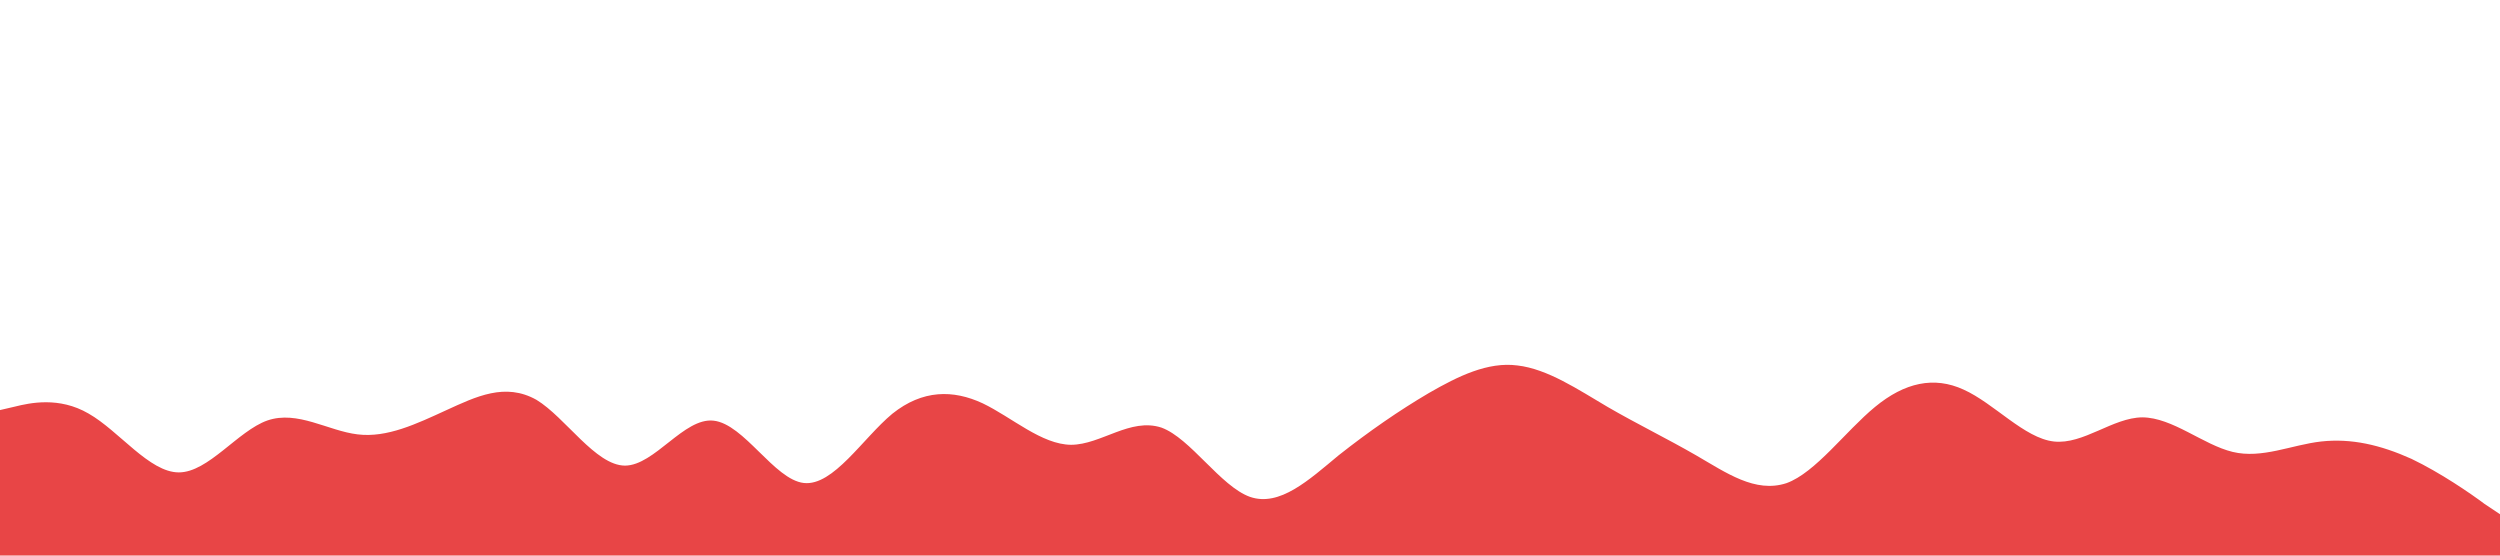 <?xml version="1.0" encoding="utf-8"?>
<!-- Generator: Adobe Illustrator 25.2.1, SVG Export Plug-In . SVG Version: 6.00 Build 0)  -->
<svg version="1.1" id="Camada_1" xmlns="http://www.w3.org/2000/svg" xmlns:xlink="http://www.w3.org/1999/xlink" x="0px" y="0px"
	 viewBox="0 0 1440 320" style="enable-background:new 0 0 1440 320;" xml:space="preserve">
<style type="text/css">
	.st0{fill:#E84546;}
</style>
<path class="st0" d="M0,236.2l8.6-2c8.5-2.1,25.4-5.9,42.4,4c17.6,10,35,33.9,52,33.9s34-23.9,51-29.9c17.4-6,35,6,52,8
	c16.9,2.1,34-6.1,51-13.9c17.3-7.9,34-16.1,52-6c16.7,10.1,34,37.8,51,37.9c17.1-0.1,34-27.8,51-25.9c17.6,1.9,35,34,52,35.9
	c17,1.9,34-25.8,51-39.9c17.4-13.9,35-13.9,52-6c16.9,8.1,34,23.8,51,23.9c17.3-0.1,34-15.8,52-9.9c16.7,6.1,34,33.8,51,39.9
	c17.1,5.9,34-9.8,51-23.9c17.6-13.9,35-25.9,52-35.9c17-9.8,34-18.1,51-15.9c17.4,2,35,13.9,52,23.9c16.9,9.8,34,18.1,51,27.9
	c17.3,10,34,21.9,52,16c16.7-6,34-29.9,51-43.9c17.1-14.1,34-17.8,51-10c17.6,7.9,35,28,52,29.9c17,1.9,34-13.8,51-13.9
	c17.4,0.1,35,15.8,52,19.9c16.9,4.1,34-4.1,51-6c17.3-1.9,34,1.9,52,10c16.7,8,34,19.9,42,25.9l9,6V320h-8.6c-8.5,0-25.4,0-42.4,0
	c-17.6,0-35,0-52,0s-34,0-51,0c-17.4,0-35,0-52,0c-16.9,0-34,0-51,0c-17.3,0-34,0-52,0c-16.7,0-34,0-51,0c-17.1,0-34,0-51,0
	c-17.6,0-35,0-52,0s-34,0-51,0c-17.4,0-35,0-52,0c-16.9,0-34,0-51,0c-17.3,0-34,0-52,0c-16.7,0-34,0-51,0c-17.1,0-34,0-51,0
	c-17.6,0-35,0-52,0s-34,0-51,0c-17.4,0-35,0-52,0c-16.9,0-34,0-51,0c-17.3,0-34,0-52,0c-16.7,0-34,0-51,0c-17.1,0-34,0-51,0
	c-17.6,0-35,0-52,0s-34,0-51,0c-17.4,0-35,0-52,0c-16.9,0-34,0-51,0c-17.3,0-34,0-52,0c-16.7,0-34,0-42,0H0V236.2z"/>
</svg>
